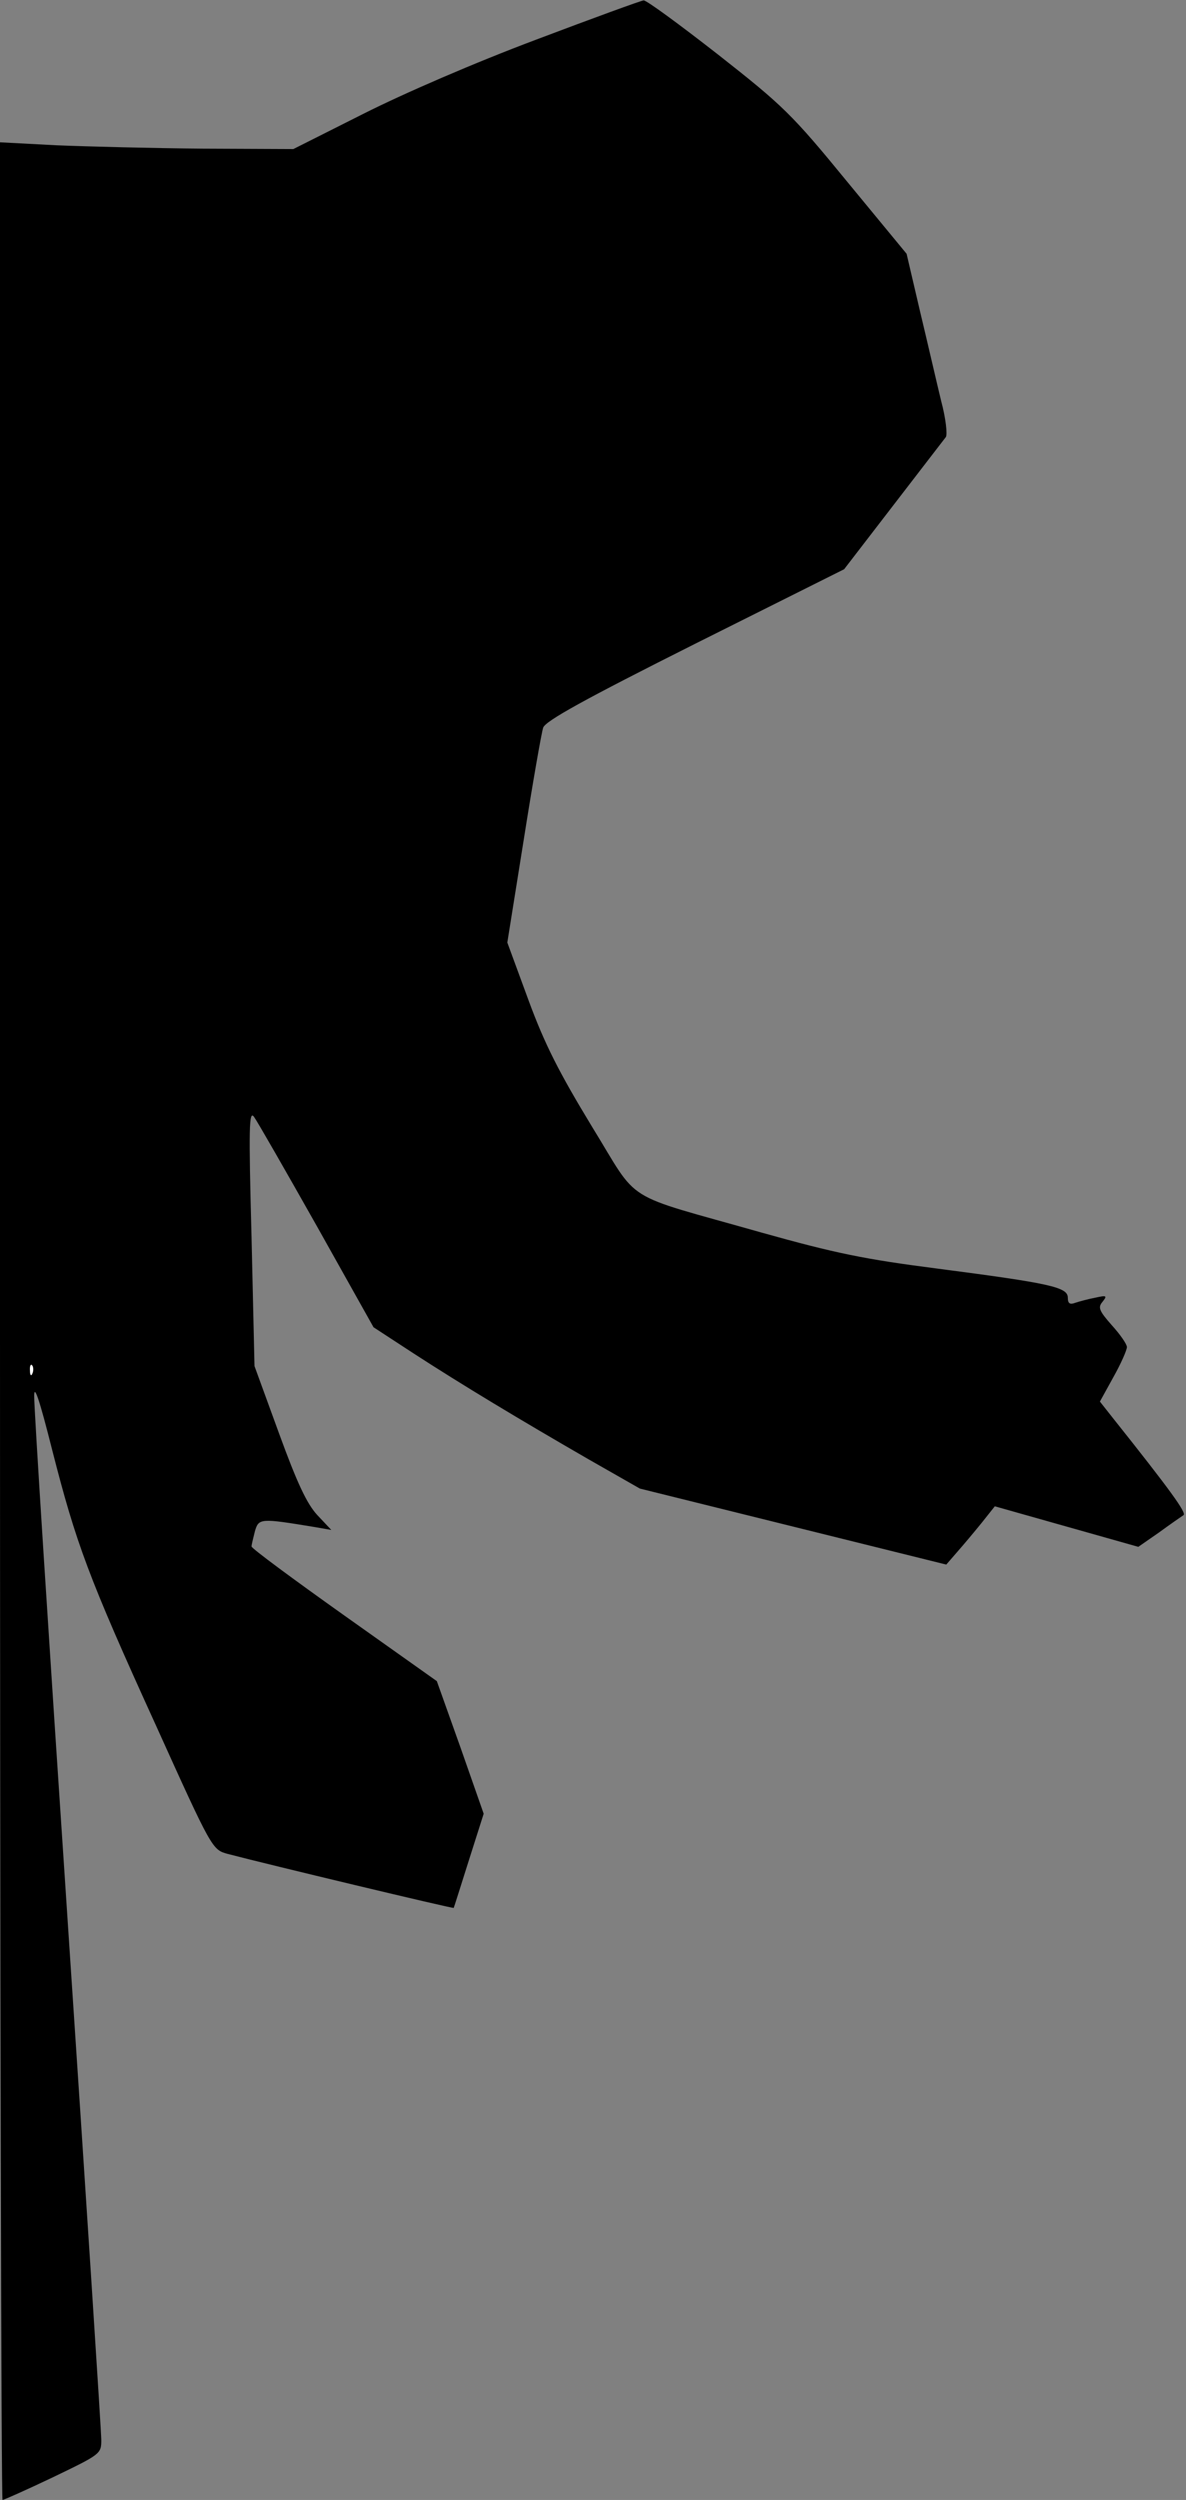 <?xml version="1.0" standalone="no"?>
<!DOCTYPE svg PUBLIC "-//W3C//DTD SVG 20010904//EN"
 "http://www.w3.org/TR/2001/REC-SVG-20010904/DTD/svg10.dtd">
<svg version="1.0" xmlns="http://www.w3.org/2000/svg"
 width="281pt" height="592pt" viewBox="0 0 281 592"
 preserveAspectRatio="xMidYMid meet">
<rect x="0" y="0" width="281" height="592" fill="#808080" stroke="none"/>
<g transform="translate(0,592) scale(0.1,-0.1)"
fill="#000000" stroke="none">
<path fill="#000000" stroke="none" d="M1270 5826 c-144 -54 -313 -127 -410
-176 l-165 -83 -215 1 c-118 1 -275 5 -347 8 l-133 7 0 -2792 c0 -1535 3
-2791 6 -2791 3 0 57 24 120 54 112 54 114 55 114 88 0 19 -36 574 -80 1234
-44 659 -80 1217 -79 1239 0 28 13 -11 43 -130 56 -219 85 -299 246 -652 132
-292 133 -293 169 -303 95 -25 534 -130 536 -128 1 2 17 53 36 113 l35 110
-55 157 -56 157 -220 156 c-121 86 -220 159 -219 163 0 4 4 20 8 36 9 31 13
31 141 10 l40 -7 -33 35 c-25 27 -48 76 -91 194 l-58 159 -7 305 c-7 262 -6
302 6 285 8 -11 75 -128 149 -259 l134 -239 95 -62 c114 -74 252 -157 415
-251 l121 -69 363 -90 363 -90 26 30 c15 17 41 48 58 69 l31 39 170 -48 170
-48 49 34 c26 19 52 37 58 41 8 5 -31 59 -168 231 l-30 38 32 58 c18 32 32 64
32 71 0 7 -16 30 -36 52 -30 34 -33 42 -22 55 12 15 10 16 -17 10 -16 -3 -38
-9 -47 -12 -13 -5 -18 -2 -18 12 0 25 -41 34 -310 69 -171 22 -240 36 -415 85
-338 96 -287 64 -403 252 -77 127 -111 193 -150 299 l-50 136 39 244 c21 133
42 253 46 265 6 16 96 66 361 199 l352 176 117 152 c64 83 120 156 124 161 4
6 0 44 -11 85 -10 41 -32 137 -50 212 l-32 137 -141 171 c-131 160 -152 180
-306 301 -91 71 -170 129 -176 128 -5 0 -120 -42 -255 -93z"/>
<path fill="#ffffff" stroke="none" d="M77 2668 c-3 -8 -6 -5 -6 6 -1 11 2 17
5 13 3 -3 4 -12 1 -19z"/>
</g>
</svg>
